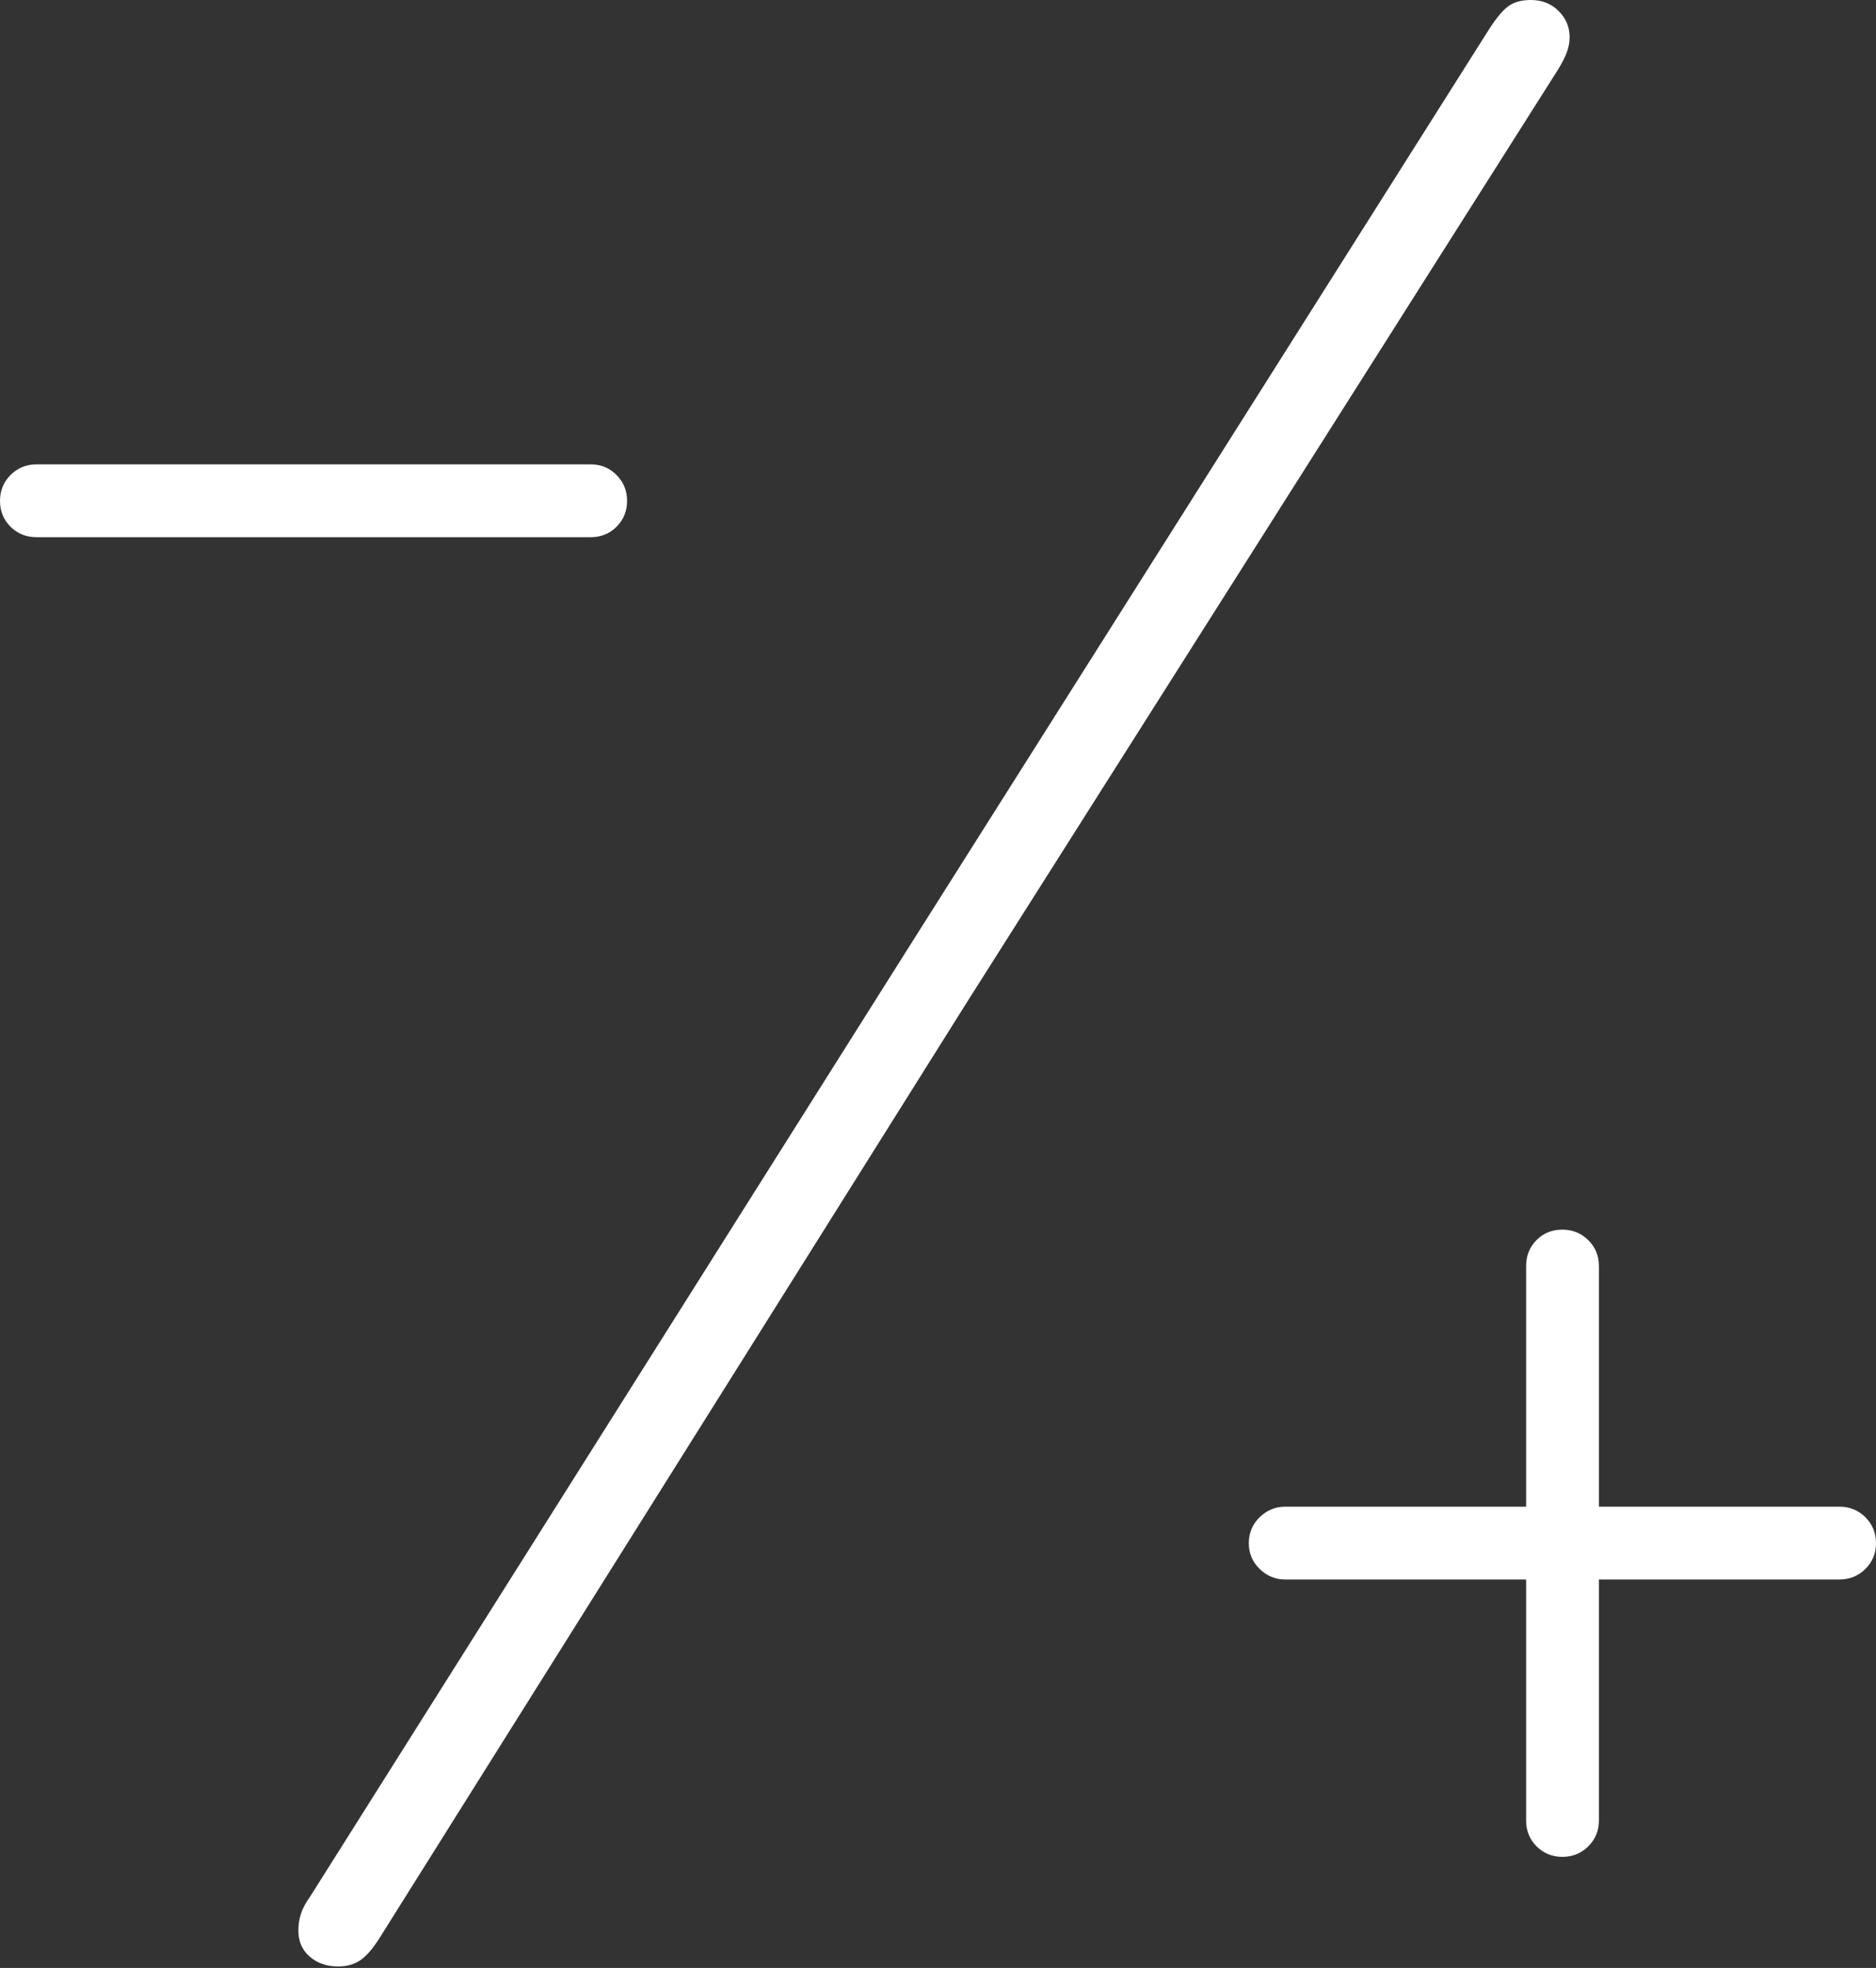 <?xml version="1.0" encoding="UTF-8"?>
<!--Generator: Apple Native CoreSVG 175-->
<!DOCTYPE svg
PUBLIC "-//W3C//DTD SVG 1.1//EN"
       "http://www.w3.org/Graphics/SVG/1.1/DTD/svg11.dtd">
<svg version="1.1" xmlns="http://www.w3.org/2000/svg" xmlns:xlink="http://www.w3.org/1999/xlink" width="17.549" height="18.405">
 <rect width="100%" height="100%" fill="#333333" stroke="none"/>
 <g>
  <rect height="18.405" opacity="0" width="17.549" x="0" y="0"/>
  <path d="M0.342 5.024L5.525 5.024Q5.67 5.024 5.768 4.926Q5.866 4.827 5.866 4.685Q5.866 4.542 5.768 4.443Q5.67 4.343 5.525 4.343L0.342 4.343Q0.197 4.343 0.098 4.443Q0 4.542 0 4.685Q0 4.827 0.098 4.926Q0.197 5.024 0.342 5.024ZM3.164 18.391Q3.282 18.391 3.367 18.335Q3.452 18.279 3.546 18.132L9.051 9.364L14.575 0.65Q14.631 0.559 14.657 0.489Q14.683 0.418 14.683 0.349Q14.683 0.204 14.579 0.102Q14.476 0 14.321 0Q14.186 0 14.107 0.06Q14.027 0.121 13.928 0.276L8.419 8.989L2.902 17.736Q2.839 17.823 2.815 17.899Q2.791 17.975 2.791 18.054Q2.791 18.207 2.897 18.299Q3.004 18.391 3.164 18.391ZM11.682 14.433Q11.682 14.575 11.784 14.674Q11.886 14.772 12.021 14.772L14.276 14.772L14.276 17.027Q14.276 17.169 14.374 17.268Q14.473 17.366 14.615 17.366Q14.758 17.366 14.857 17.268Q14.957 17.169 14.957 17.027L14.957 14.772L17.207 14.772Q17.349 14.772 17.449 14.674Q17.549 14.575 17.549 14.433Q17.549 14.288 17.449 14.189Q17.349 14.091 17.207 14.091L14.957 14.091L14.957 11.841Q14.957 11.696 14.857 11.598Q14.758 11.5 14.615 11.5Q14.47 11.5 14.373 11.598Q14.276 11.696 14.276 11.841L14.276 14.091L12.021 14.091Q11.886 14.091 11.784 14.189Q11.682 14.288 11.682 14.433Z" fill="#ffffff"/>
 </g>
</svg>
